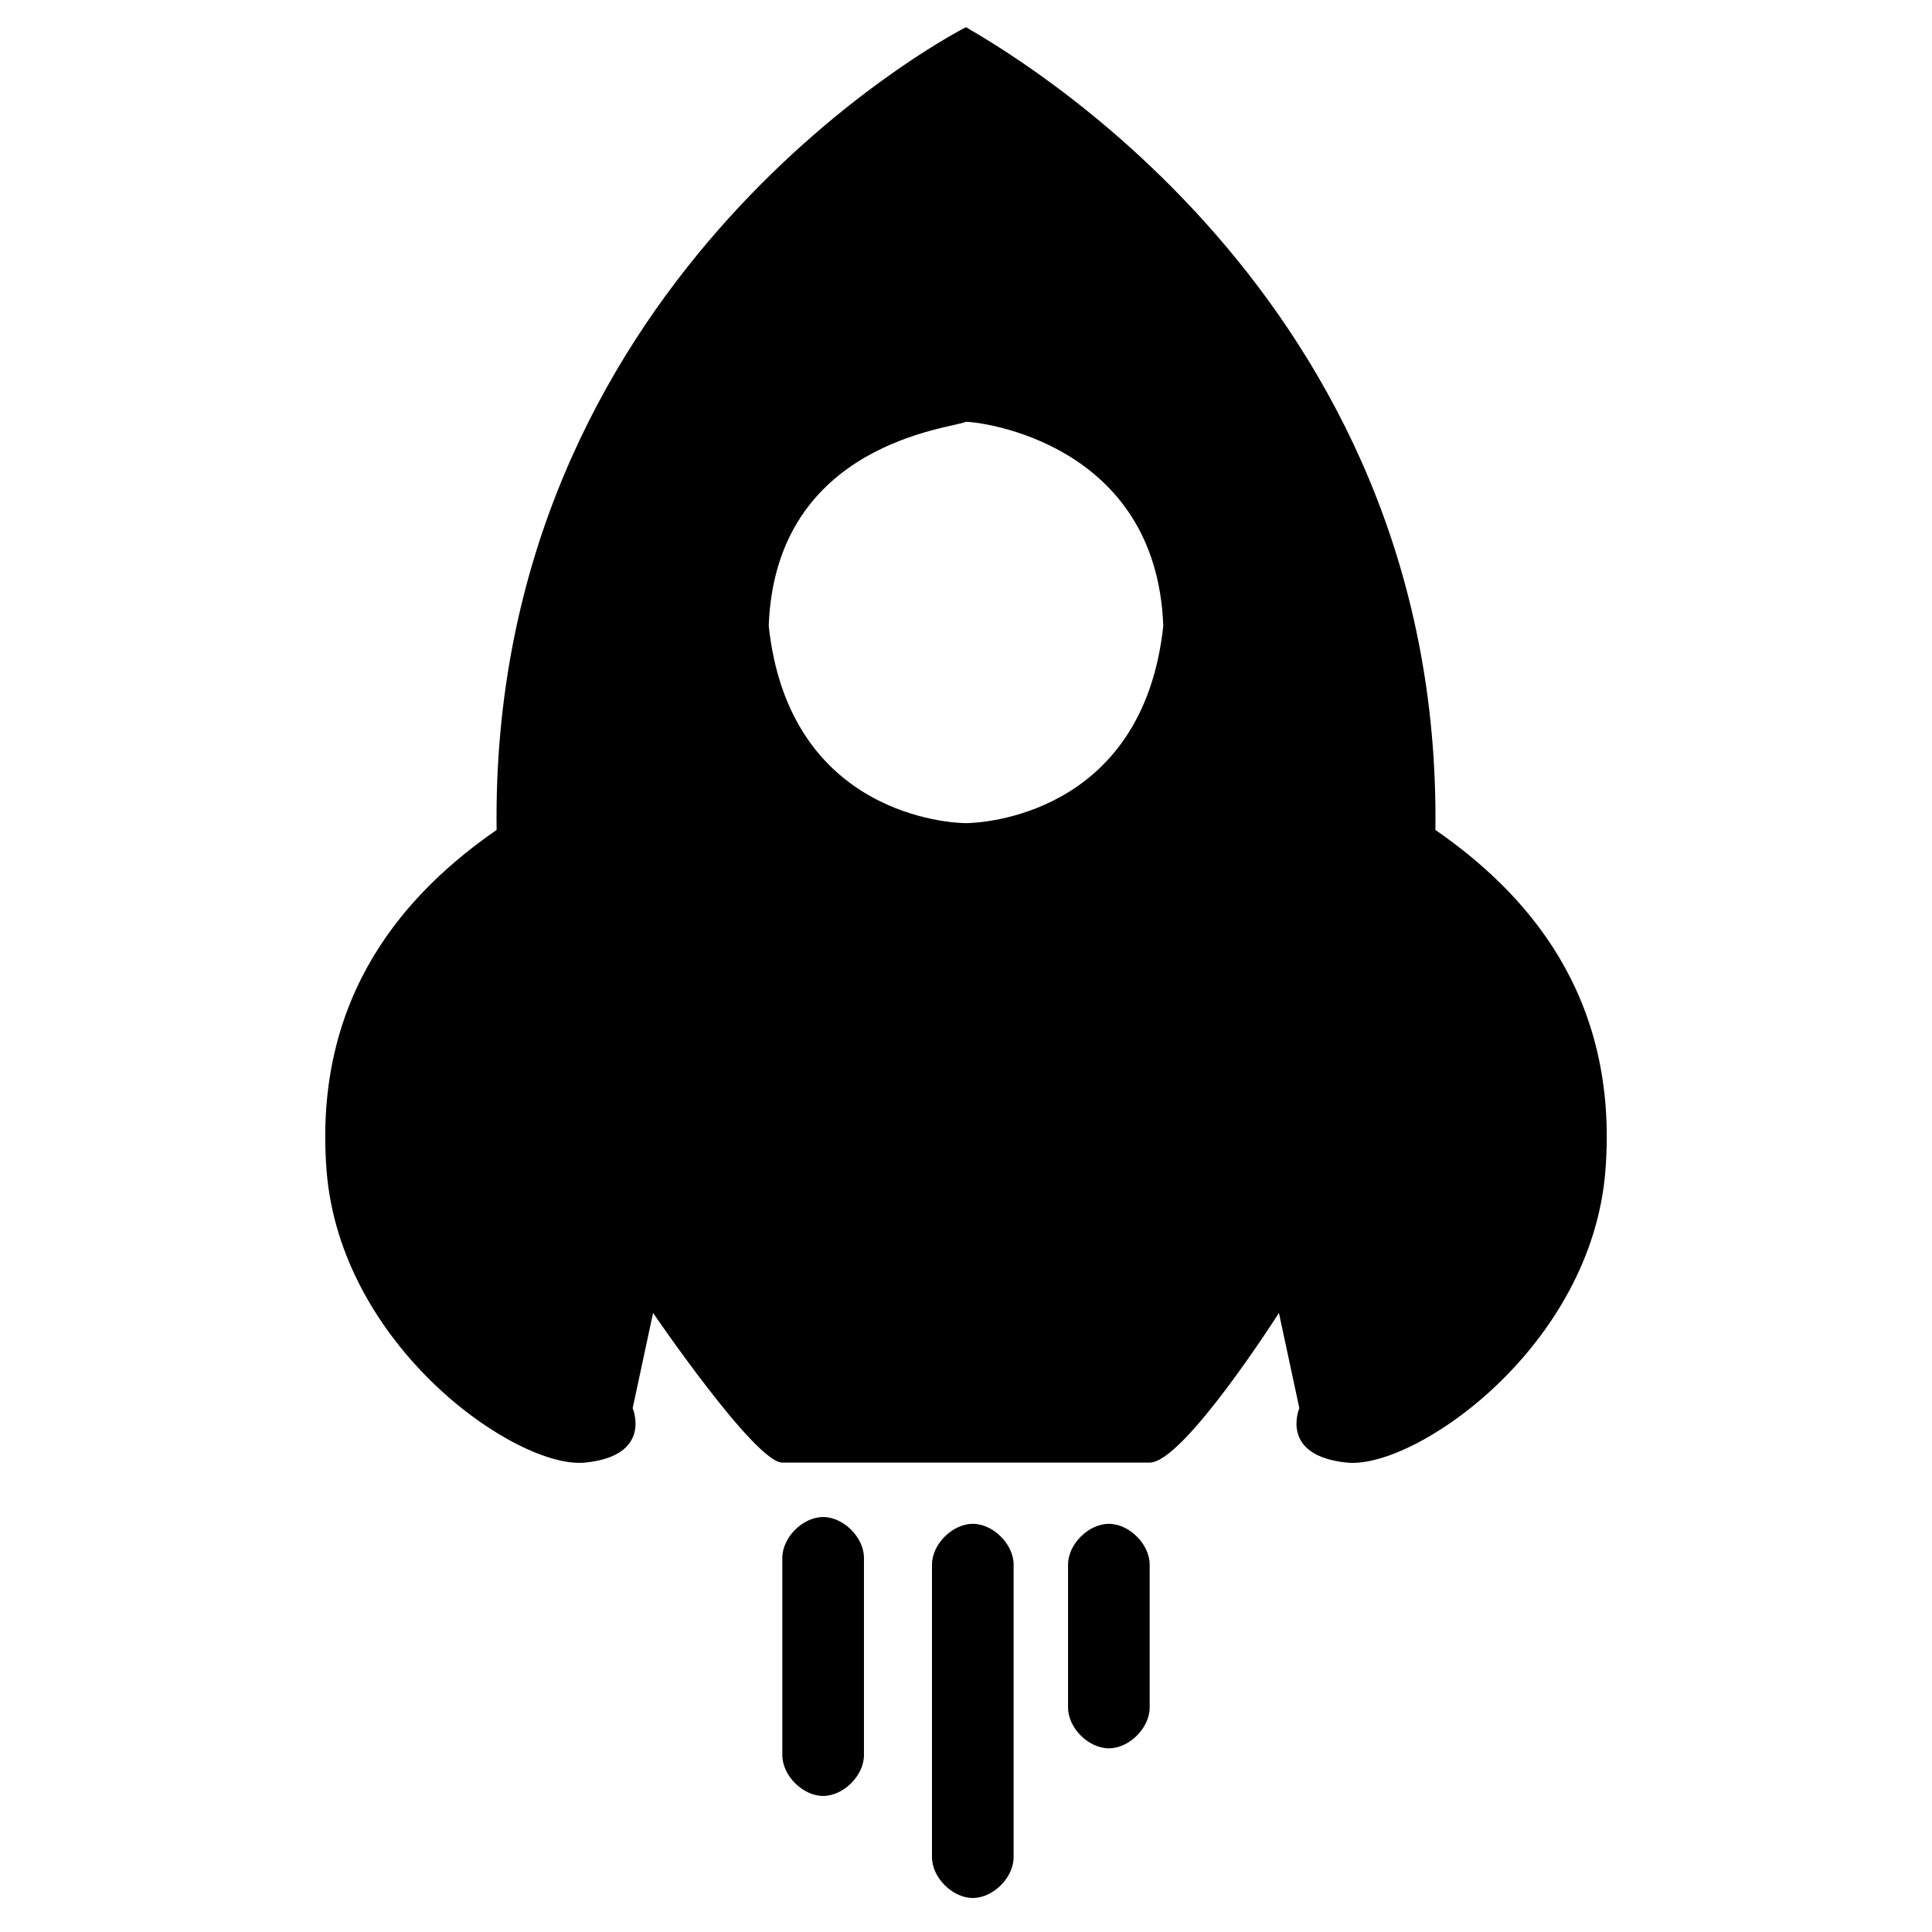 <?xml version="1.0" standalone="no"?><!DOCTYPE svg PUBLIC "-//W3C//DTD SVG 1.1//EN" "http://www.w3.org/Graphics/SVG/1.1/DTD/svg11.dtd"><svg t="1504407260104" class="icon" style="" viewBox="0 0 1024 1024" version="1.1" xmlns="http://www.w3.org/2000/svg" p-id="7702" xmlns:xlink="http://www.w3.org/1999/xlink" width="200" height="200"><defs><style type="text/css"></style></defs><path d="M760.789 439.887c3.606-284.845-230.761-414.648-248.789-425.465l0 0c0 0 0 0 0 0 0 0 0 0 0 0l0 0c-14.423 7.211-252.394 137.014-248.789 425.465-46.873 32.451-97.352 86.535-90.141 180.282 7.211 93.746 100.958 158.648 137.014 155.042 36.056-3.606 25.239-28.845 25.239-28.845l10.817-50.479c0 0 54.085 79.324 68.507 79.324 14.423 0 86.535 0 97.352 0l0 0c0 0 0 0 0 0 0 0 0 0 0 0l0 0c7.211 0 79.324 0 97.352 0 18.028 0 68.507-79.324 68.507-79.324l10.817 50.479c0 0-10.817 25.239 25.239 28.845 36.056 3.606 129.803-61.296 137.014-155.042C858.141 526.423 807.662 472.338 760.789 439.887L760.789 439.887zM512 436.282c-7.211 0-93.746-3.606-104.563-104.563 3.606-97.352 97.352-104.563 104.563-108.169 7.211 0 100.958 10.817 104.563 108.169C605.746 432.676 519.211 436.282 512 436.282L512 436.282zM512 436.282" p-id="7703"></path><path d="M457.915 930.254c0 10.817-10.817 21.634-21.634 21.634l0 0c-10.817 0-21.634-10.817-21.634-21.634l0-104.563c0-10.817 10.817-21.634 21.634-21.634l0 0c10.817 0 21.634 10.817 21.634 21.634L457.915 930.254 457.915 930.254zM457.915 930.254" p-id="7704"></path><path d="M537.239 984.338c0 10.817-10.817 21.634-21.634 21.634l0 0c-10.817 0-21.634-10.817-21.634-21.634L493.972 829.296c0-10.817 10.817-21.634 21.634-21.634l0 0c10.817 0 21.634 10.817 21.634 21.634L537.239 984.338 537.239 984.338zM537.239 984.338" p-id="7705"></path><path d="M609.352 905.014c0 10.817-10.817 21.634-21.634 21.634l0 0c-10.817 0-21.634-10.817-21.634-21.634L566.085 829.296c0-10.817 10.817-21.634 21.634-21.634l0 0c10.817 0 21.634 10.817 21.634 21.634L609.352 905.014 609.352 905.014zM609.352 905.014" p-id="7706"></path></svg>
